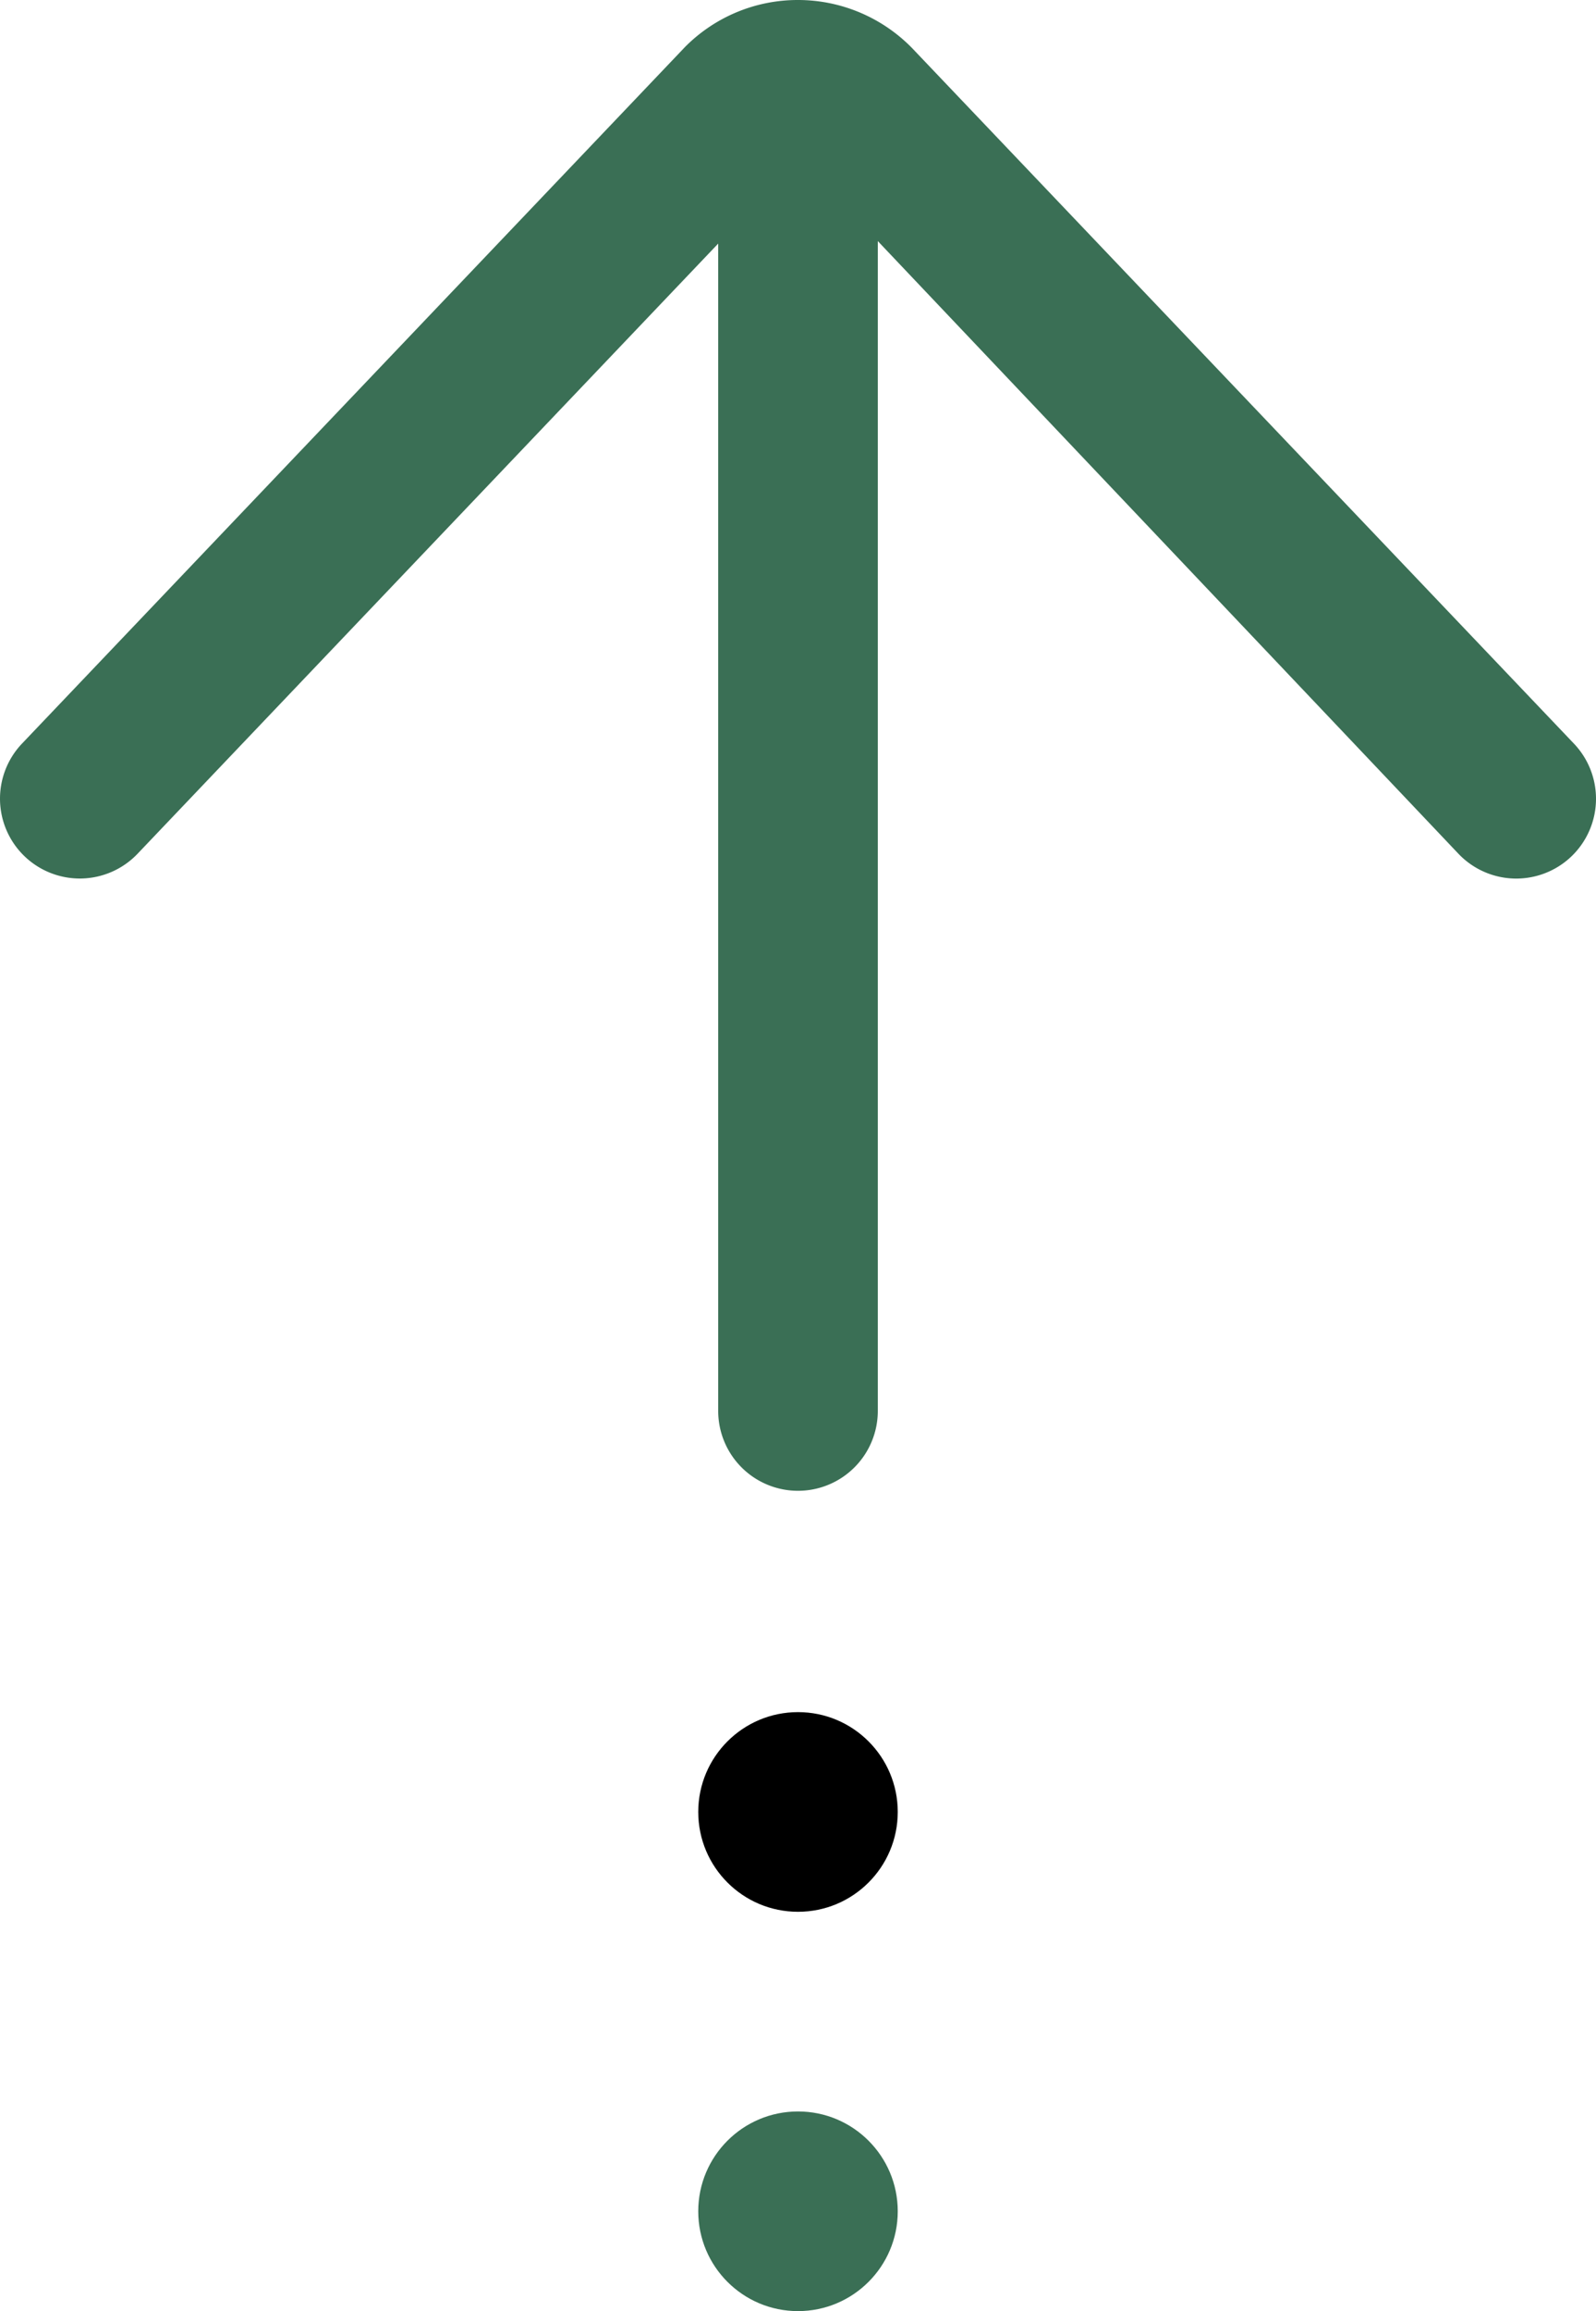 <svg xmlns="http://www.w3.org/2000/svg" width="16" height="23.15" viewBox="0 0 16 23.15">
  <g transform="translate(0 0) rotate(-90)" fill="#3a6f55">
    <path d="M-18.4,7.2H-2.44L-8.552,1.379A.8.8,0,0,1-8.579.248.8.8,0,0,1-7.448.221L-.469,6.869A1.591,1.591,0,0,1,0,8,1.6,1.6,0,0,1-.483,9.145l-6.966,6.634A.8.8,0,0,1-8,16a.8.8,0,0,1-.58-.248.8.8,0,0,1,.028-1.131L-2.415,8.8H-14.133a.8.8,0,0,1-.8-.8.8.8,0,0,1,.8-.8Z" transform="translate(0)"/>
  </g>
  <circle cx="1" cy="1" r="1" transform="translate(7 17.15)"/>
  <circle cx="1" cy="1" r="1" transform="translate(7 21.15)" fill="#3a6f55"/>
</svg>
